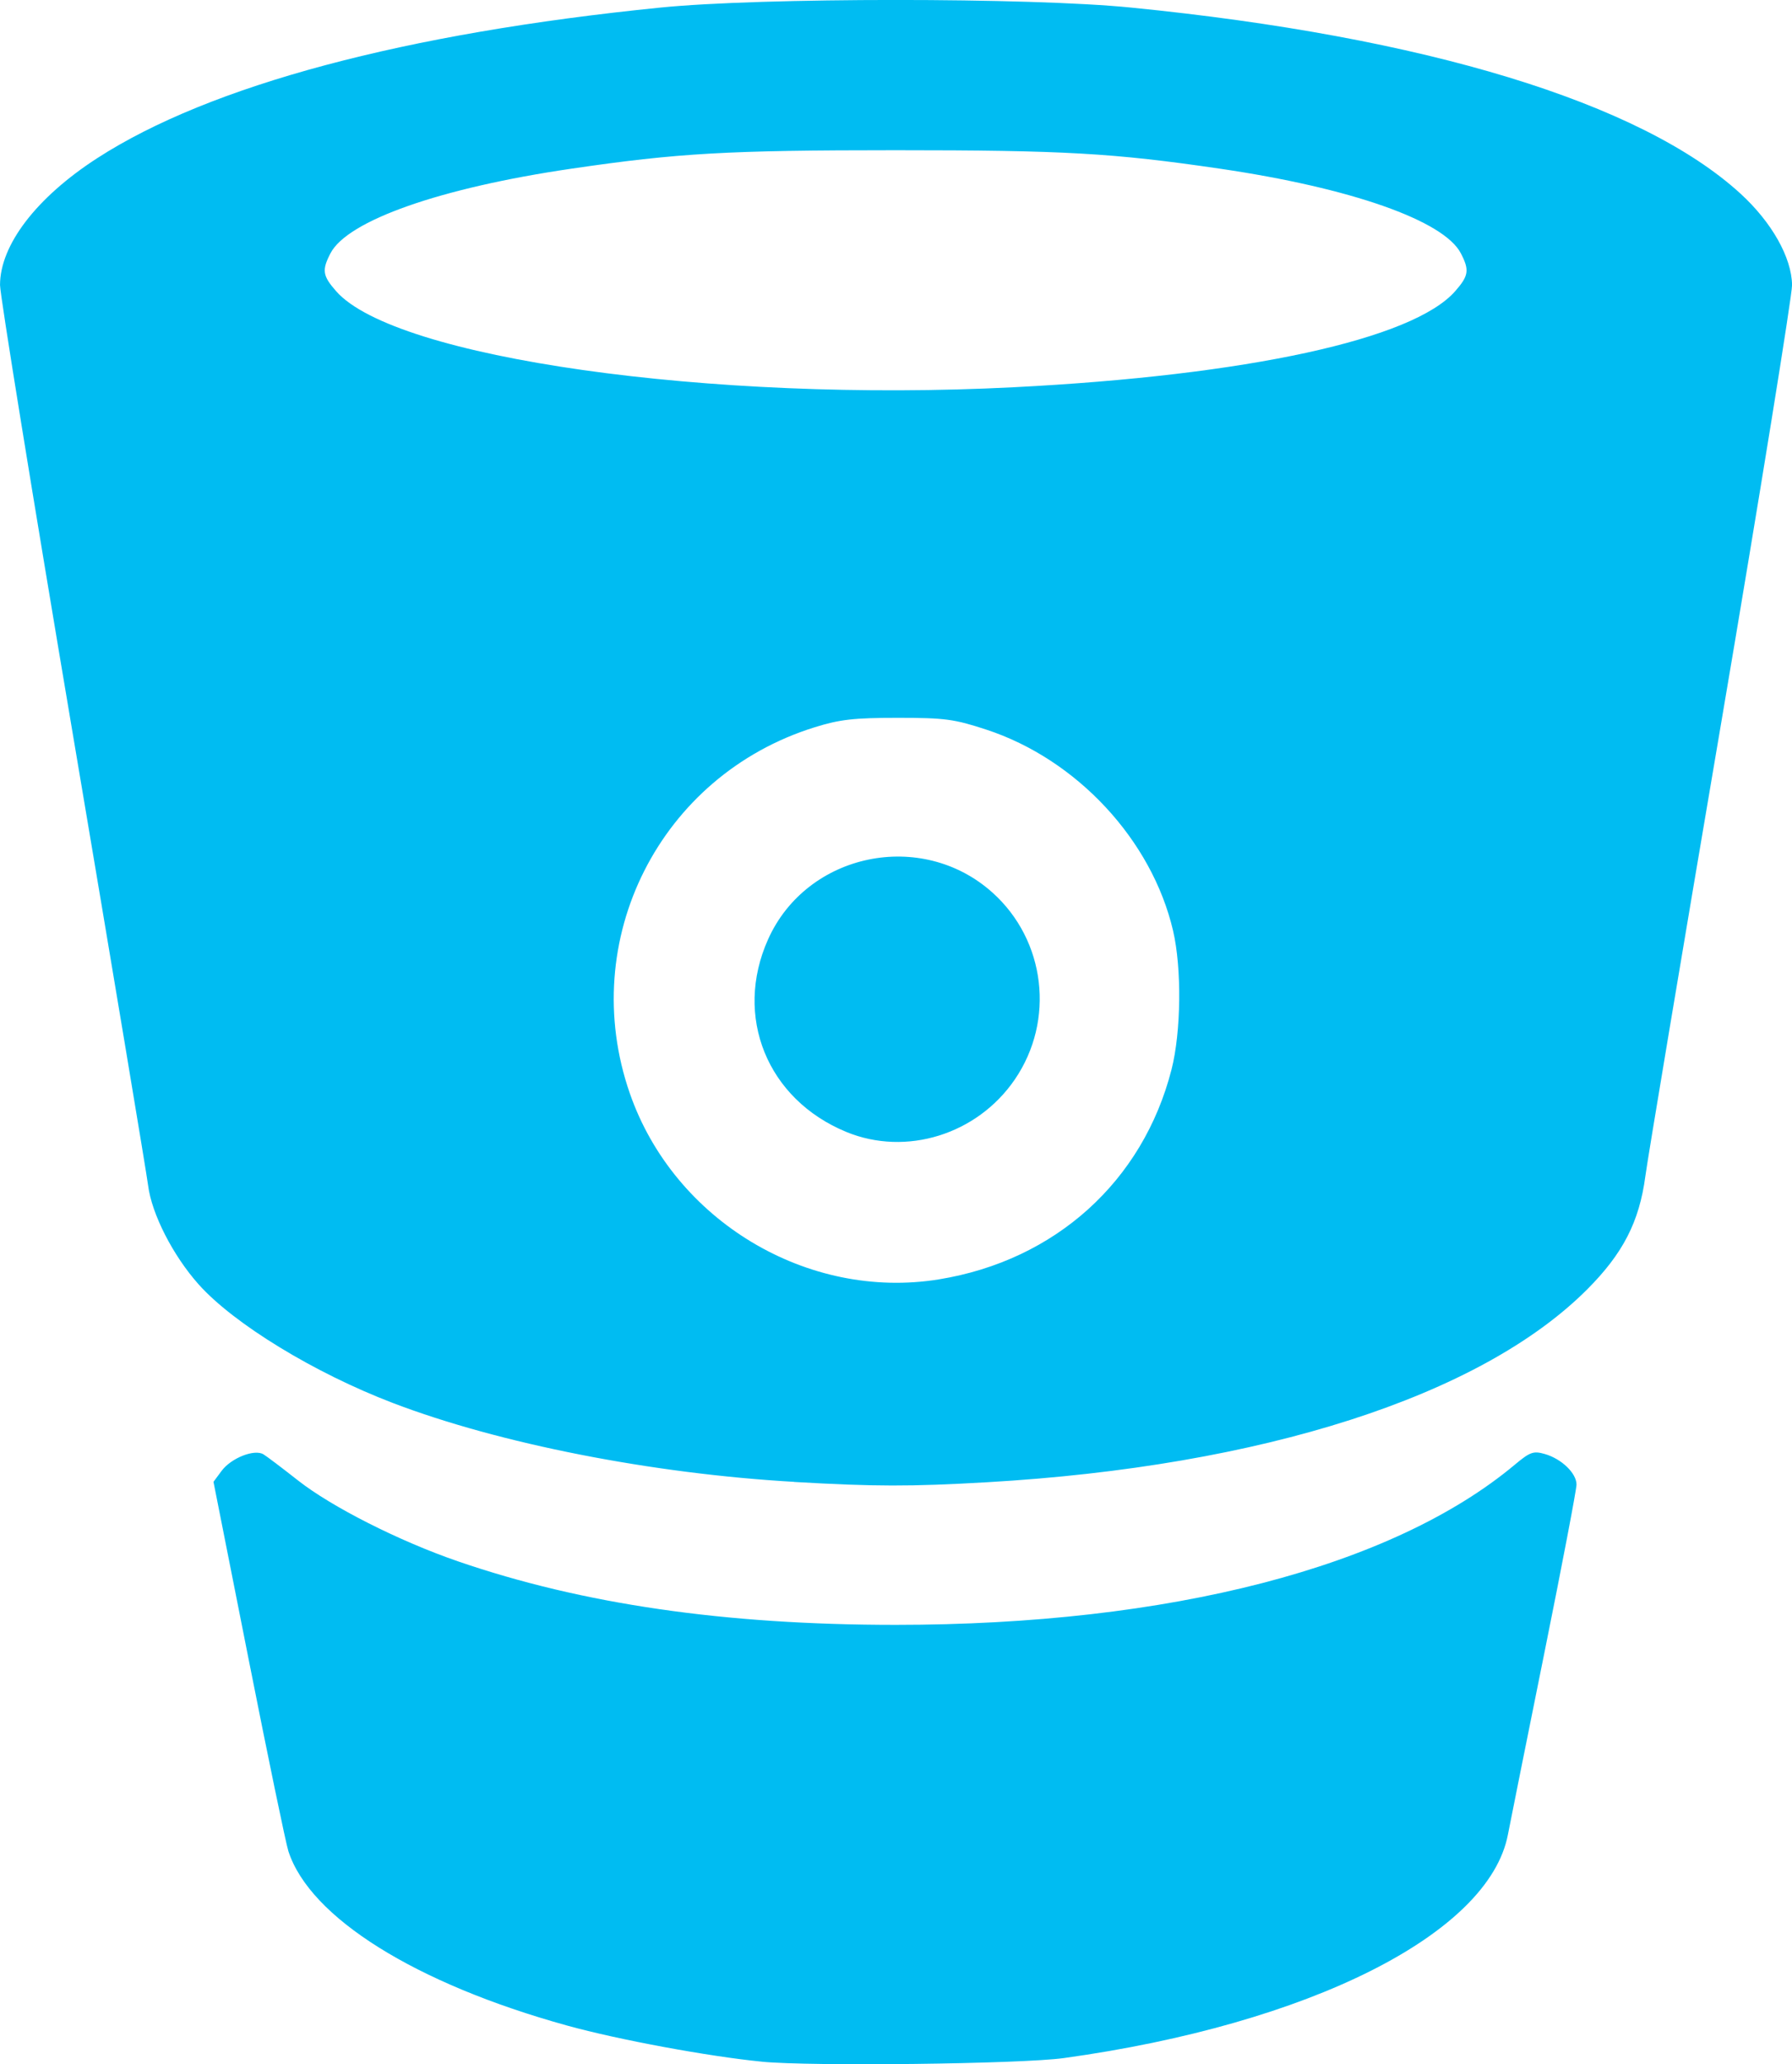 <?xml version="1.0" encoding="UTF-8" standalone="no"?>
<!-- Created with Inkscape (http://www.inkscape.org/) -->

<svg
   xmlns:dc="http://purl.org/dc/elements/1.1/"
   xmlns:cc="http://creativecommons.org/ns#"
   xmlns:rdf="http://www.w3.org/1999/02/22-rdf-syntax-ns#"
   xmlns:svg="http://www.w3.org/2000/svg"
   xmlns="http://www.w3.org/2000/svg"
   xmlns:sodipodi="http://sodipodi.sourceforge.net/DTD/sodipodi-0.dtd"
   xmlns:inkscape="http://www.inkscape.org/namespaces/inkscape"
   width="60.799"
   height="70"
   id="svg3129"
   version="1.1"
   inkscape:version="0.48.5 r10040"
   sodipodi:docname="MySQL Database.svg">
  <defs
     id="defs3131" />
  <sodipodi:namedview
     id="base"
     pagecolor="#ffffff"
     bordercolor="#666666"
     borderopacity="1.0"
     inkscape:pageopacity="0.0"
     inkscape:pageshadow="2"
     inkscape:zoom="7.9195959"
     inkscape:cx="9.829472"
     inkscape:cy="48.701666"
     inkscape:document-units="px"
     inkscape:current-layer="layer1"
     showgrid="false"
     fit-margin-top="0"
     fit-margin-left="0"
     fit-margin-right="0"
     fit-margin-bottom="0"
     inkscape:window-width="1920"
     inkscape:window-height="1017"
     inkscape:window-x="-8"
     inkscape:window-y="-8"
     inkscape:window-maximized="1" />
  <g
     inkscape:label="Layer 1"
     inkscape:groupmode="layer"
     id="layer1"
     transform="translate(91.127,-490.729)">
    <path
       style="fill:#00bcf2;fill-opacity:1"
       d="m -65.277,560.642 c -1.807,-0.177 -4.874,-0.745 -6.603,-1.223 -5.15,-1.423 -8.735,-3.664 -9.463,-5.916 -0.086,-0.265 -0.692,-3.191 -1.348,-6.503 l -1.193,-6.021 0.276,-0.372 c 0.323,-0.435 1.112,-0.747 1.419,-0.561 0.114,0.069 0.639,0.466 1.169,0.883 1.147,0.902 3.437,2.06 5.431,2.746 4.228,1.454 9.058,2.154 14.85,2.154 9.282,0 16.849,-1.956 21.004,-5.429 0.52,-0.435 0.634,-0.475 1.019,-0.365 0.569,0.163 1.077,0.652 1.077,1.036 0,0.169 -0.491,2.741 -1.092,5.717 -0.6,2.975 -1.157,5.746 -1.236,6.158 -0.648,3.362 -6.73,6.42 -15.066,7.574 -1.448,0.201 -8.58,0.286 -10.244,0.123 z m 1.096,-19.662 c -4.819,-0.277 -9.999,-1.294 -13.61,-2.672 -2.666,-1.017 -5.404,-2.688 -6.597,-4.025 -0.87,-0.975 -1.593,-2.389 -1.714,-3.355 -0.051,-0.403 -1.202,-7.3 -2.558,-15.327 -1.356,-8.027 -2.466,-14.87 -2.466,-15.206 0,-1.358 1.236,-2.971 3.3,-4.304 3.82,-2.467 10.44,-4.236 19.113,-5.106 3.404,-0.342 12.521,-0.344 15.953,0 9.989,0.99 17.304,3.221 20.682,6.308 1.064,0.972 1.74,2.17 1.752,3.104 0,0.359 -1.081,7.058 -2.411,14.885 -1.331,7.827 -2.486,14.726 -2.566,15.331 -0.205,1.547 -0.759,2.624 -1.976,3.842 -3.617,3.62 -11.03,6 -20.364,6.538 -2.599,0.15 -3.8,0.148 -6.535,-0.01 z m 4.91,-6.867 c 3.945,-0.64 6.921,-3.324 7.891,-7.114 0.327,-1.278 0.351,-3.433 0.053,-4.709 -0.719,-3.075 -3.262,-5.811 -6.338,-6.82 -1.091,-0.357 -1.404,-0.399 -3.005,-0.399 -1.486,0 -1.962,0.054 -2.819,0.321 -5.252,1.633 -8.075,7.223 -6.269,12.414 1.499,4.31 6.024,7.031 10.488,6.307 z m -3.143,-5 c -2.684,-1.104 -3.826,-3.917 -2.653,-6.531 1.317,-2.935 5.212,-3.744 7.617,-1.581 1.801,1.619 2.123,4.332 0.752,6.336 -1.276,1.864 -3.683,2.612 -5.715,1.777 z m 5.676,-25.252 c 7.926,-0.403 13.55,-1.626 14.982,-3.257 0.46,-0.524 0.489,-0.713 0.194,-1.283 -0.575,-1.112 -3.729,-2.22 -8.177,-2.872 -3.625,-0.531 -5.294,-0.626 -11,-0.626 -5.706,0 -7.375,0.095 -11,0.626 -4.448,0.651 -7.602,1.759 -8.177,2.872 -0.295,0.57 -0.267,0.759 0.194,1.283 1.988,2.264 12.689,3.781 22.985,3.257 z"
       id="path3799"
       inkscape:connector-curvature="0" />
  </g>
</svg>
